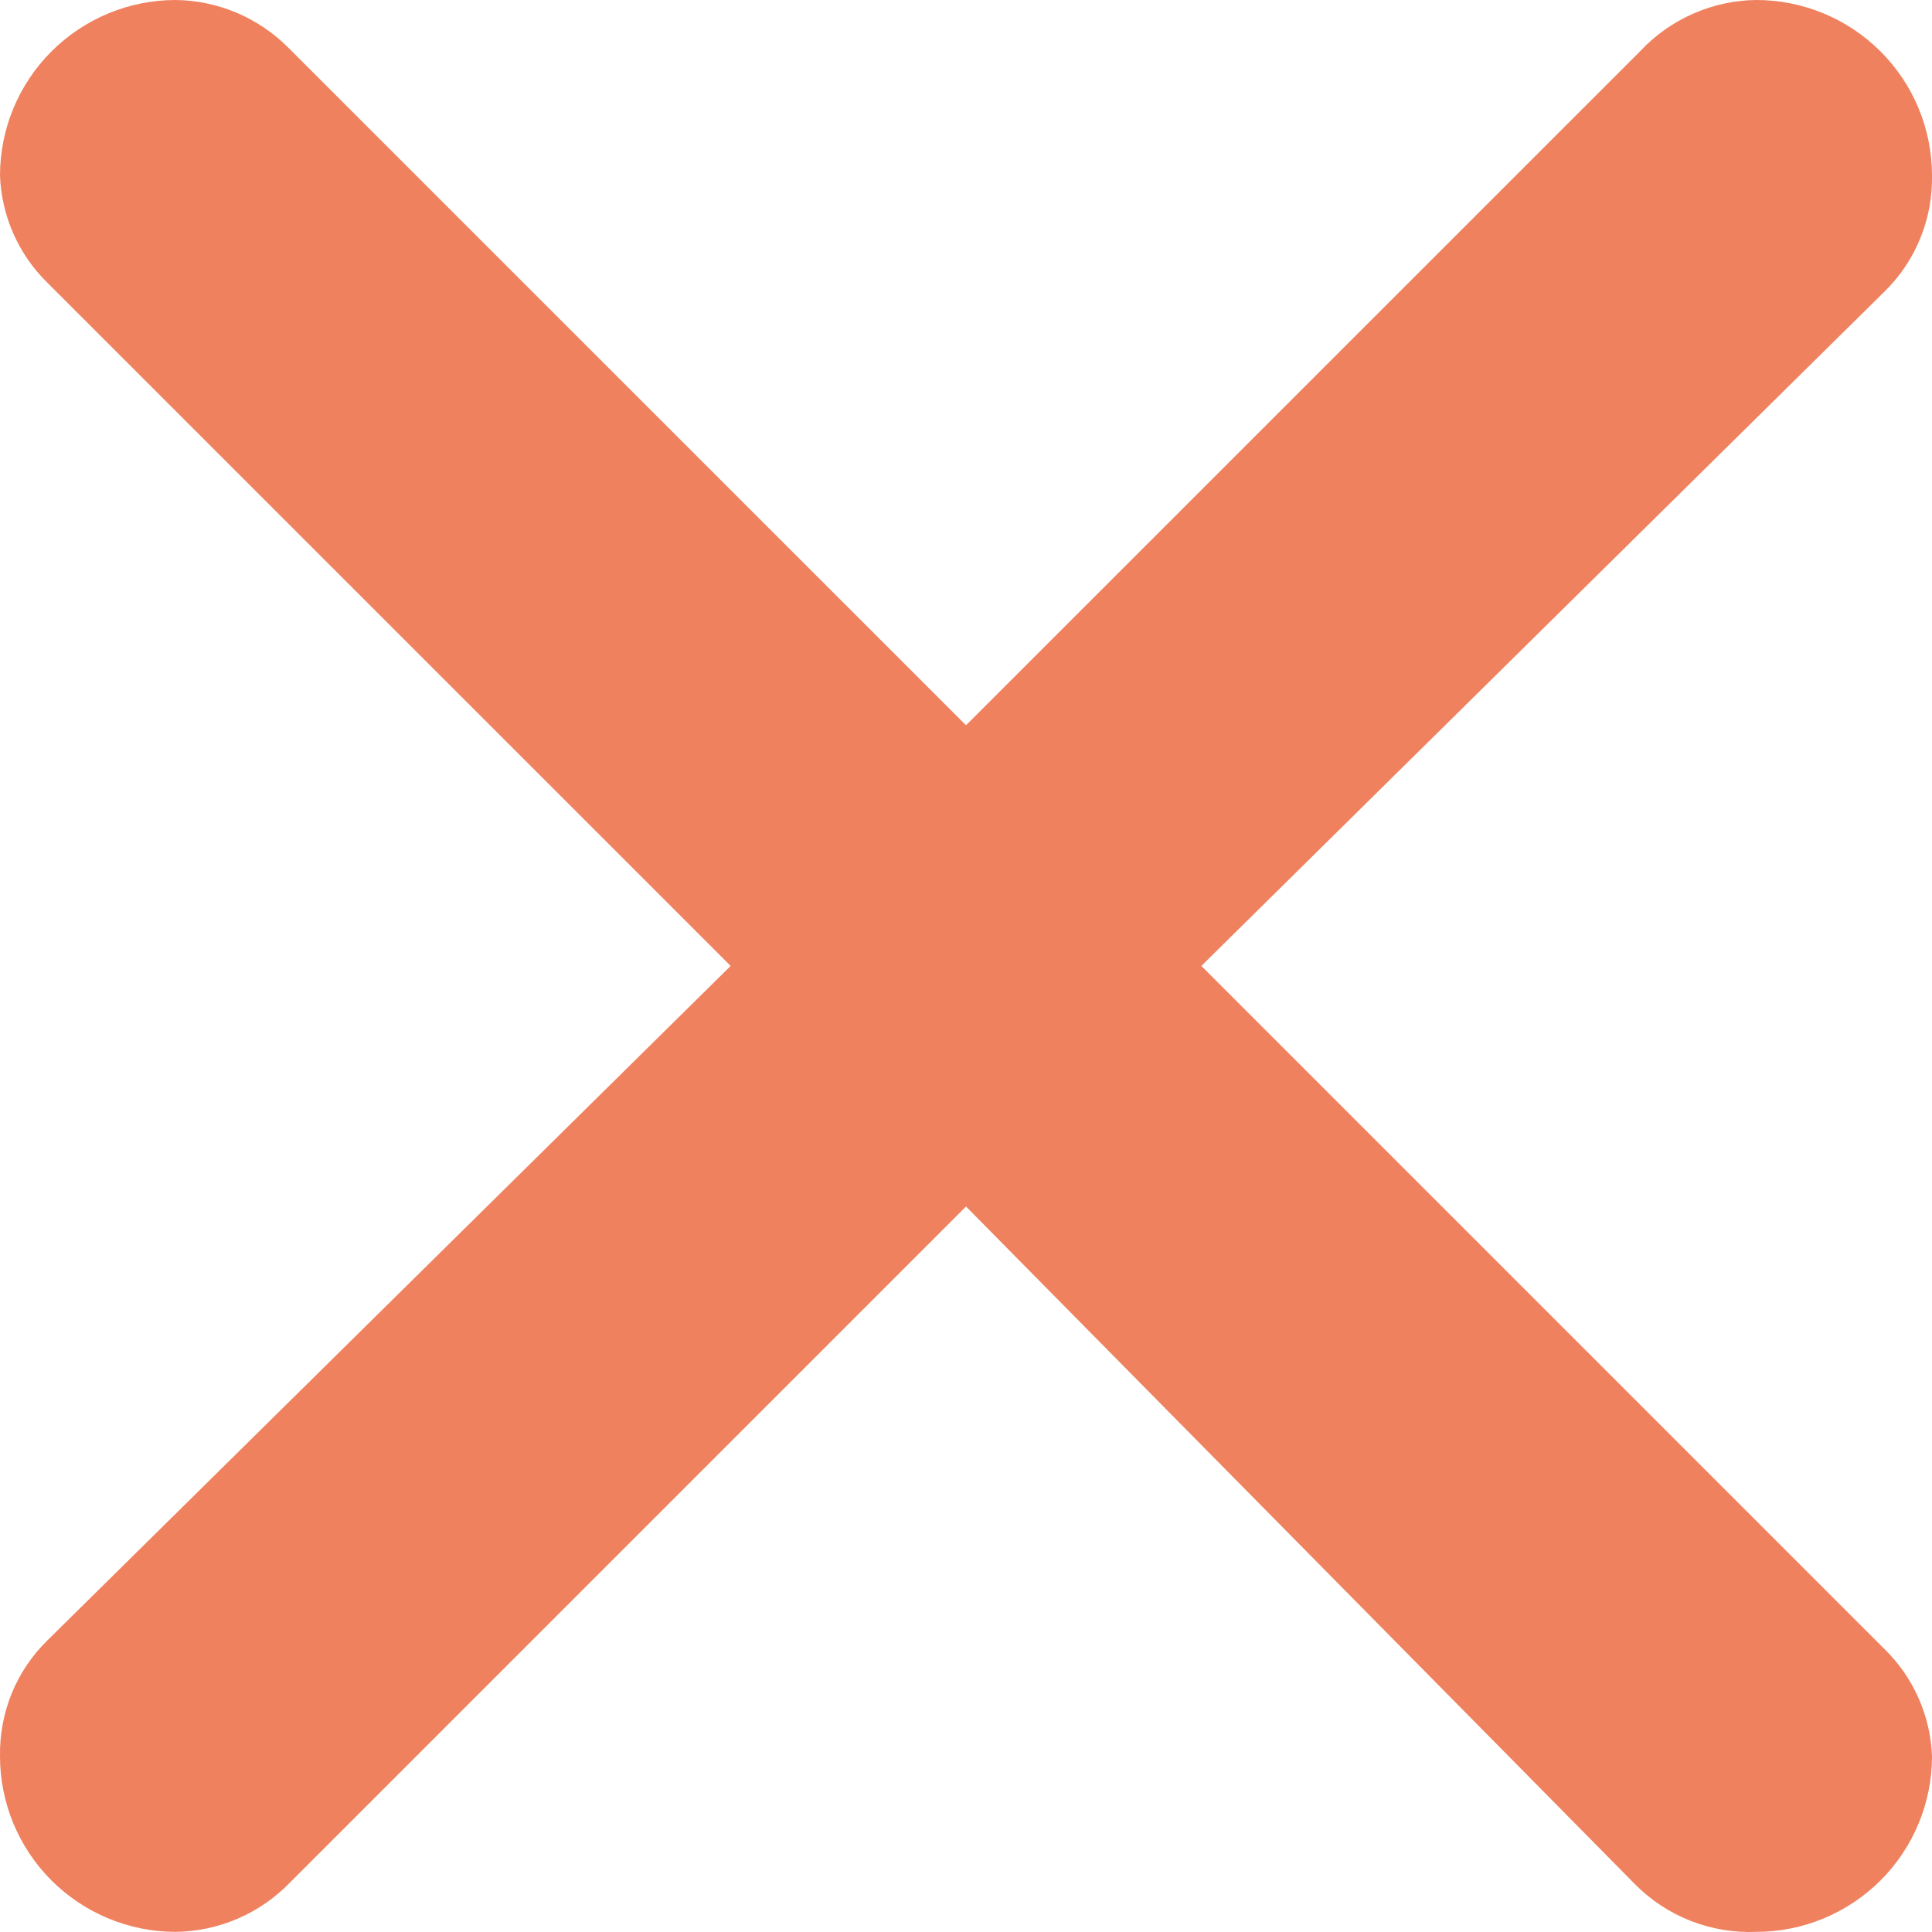 <svg width="27" height="27" viewBox="0 0 27 27" fill="none" xmlns="http://www.w3.org/2000/svg">
<path d="M4.026 0.663L13.5 10.136L22.925 0.712C23.133 0.49 23.384 0.313 23.663 0.191C23.941 0.068 24.241 0.003 24.545 0C25.196 0 25.82 0.259 26.281 0.719C26.741 1.179 27 1.803 27 2.454C27.005 2.755 26.95 3.054 26.835 3.333C26.722 3.611 26.552 3.864 26.337 4.074L16.789 13.499L26.337 23.047C26.741 23.442 26.979 23.978 27 24.544C27 25.195 26.741 25.819 26.281 26.279C25.82 26.739 25.196 26.998 24.545 26.998C24.232 27.011 23.92 26.959 23.629 26.845C23.337 26.731 23.073 26.557 22.852 26.335L13.5 16.861L4.05 26.311C3.843 26.525 3.595 26.696 3.321 26.814C3.047 26.932 2.753 26.994 2.455 26.998C1.804 26.998 1.18 26.739 0.719 26.279C0.259 25.819 0 25.195 0 24.544C-0.005 24.243 0.051 23.944 0.164 23.665C0.278 23.387 0.448 23.134 0.663 22.924L10.211 13.499L0.663 3.952C0.259 3.556 0.021 3.02 0 2.454C0 1.803 0.259 1.179 0.719 0.719C1.18 0.259 1.804 0 2.455 0C3.044 0.007 3.608 0.245 4.026 0.663Z" fill="#EF815E"/>
</svg>
